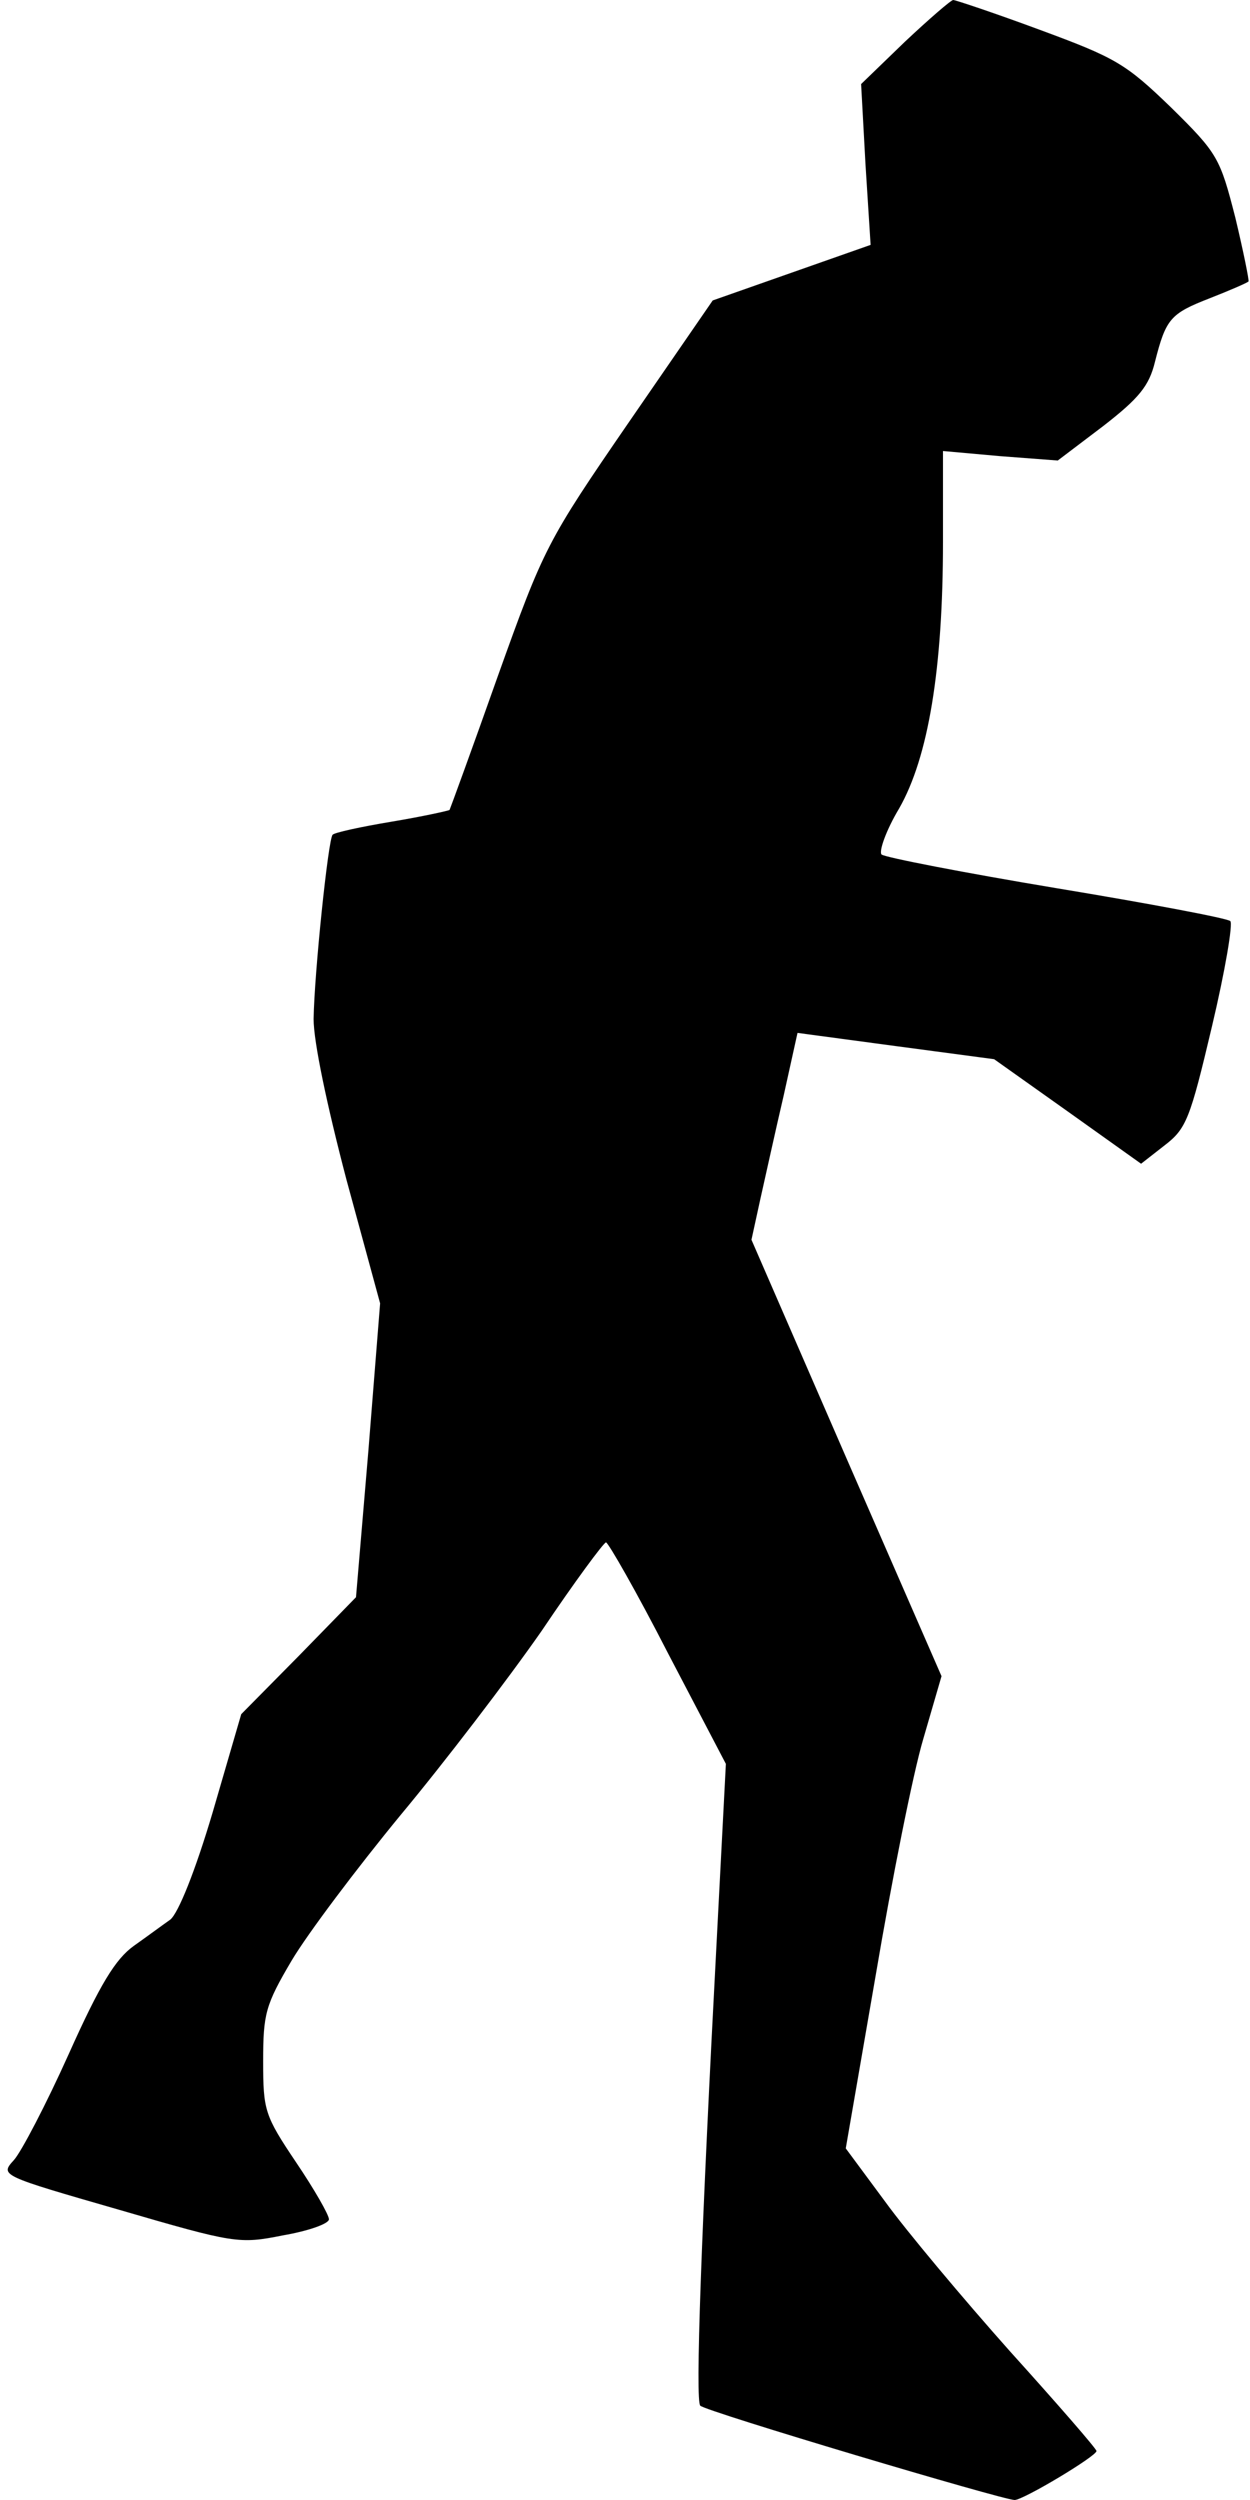 <?xml version="1.0" standalone="no"?>
<!DOCTYPE svg PUBLIC "-//W3C//DTD SVG 20010904//EN"
 "http://www.w3.org/TR/2001/REC-SVG-20010904/DTD/svg10.dtd">
<svg version="1.0" xmlns="http://www.w3.org/2000/svg"
 width="171pt" height="342pt" viewBox="0 0 171 342"
 preserveAspectRatio="xMidYMid meet">
<g transform="translate(0,342) scale(0.1,-0.1)"
fill="#000000" stroke="none">
<path fill="#000000" stroke="none" d="M1238 3363 l-60 -58 6 -110 7 -110
-108 -38 -108 -38 -115 -167 c-112 -163 -116 -171 -179 -347 -35 -99 -65 -181
-66 -183 -1 -1 -37 -9 -79 -16 -42 -7 -79 -15 -81 -18 -6 -6 -25 -189 -26
-252 0 -31 18 -117 45 -220 l46 -169 -16 -201 -17 -201 -78 -80 -79 -80 -39
-134 c-24 -81 -47 -138 -58 -147 -10 -7 -33 -24 -50 -36 -25 -18 -46 -52 -89
-148 -31 -69 -65 -134 -75 -145 -19 -21 -19 -21 144 -68 158 -46 164 -47 224
-35 35 6 63 16 63 22 0 6 -20 41 -45 78 -43 64 -45 71 -45 138 0 65 3 77 39
138 22 37 89 126 149 199 60 72 147 186 193 252 45 67 85 121 88 121 3 0 42
-68 85 -152 l79 -151 -12 -231 c-22 -415 -30 -641 -23 -647 8 -8 414 -129 430
-129 12 0 112 60 112 67 0 3 -53 64 -118 136 -65 73 -142 165 -171 205 l-54
73 41 237 c22 130 51 276 65 323 l25 86 -130 298 -130 299 12 55 c7 31 21 95
32 142 l19 86 134 -18 135 -18 100 -71 101 -72 32 25 c30 23 35 36 65 163 18
76 29 141 25 144 -5 4 -111 24 -238 45 -126 21 -234 42 -239 46 -4 4 6 33 24
63 40 70 60 191 60 365 l0 124 78 -7 79 -6 62 47 c49 38 63 55 71 88 15 59 21
66 75 87 28 11 51 21 53 23 1 1 -7 41 -18 87 -21 82 -24 88 -88 151 -62 60
-76 68 -179 106 -62 23 -116 41 -119 41 -3 0 -33 -26 -66 -57z"/>
</g>
</svg>
